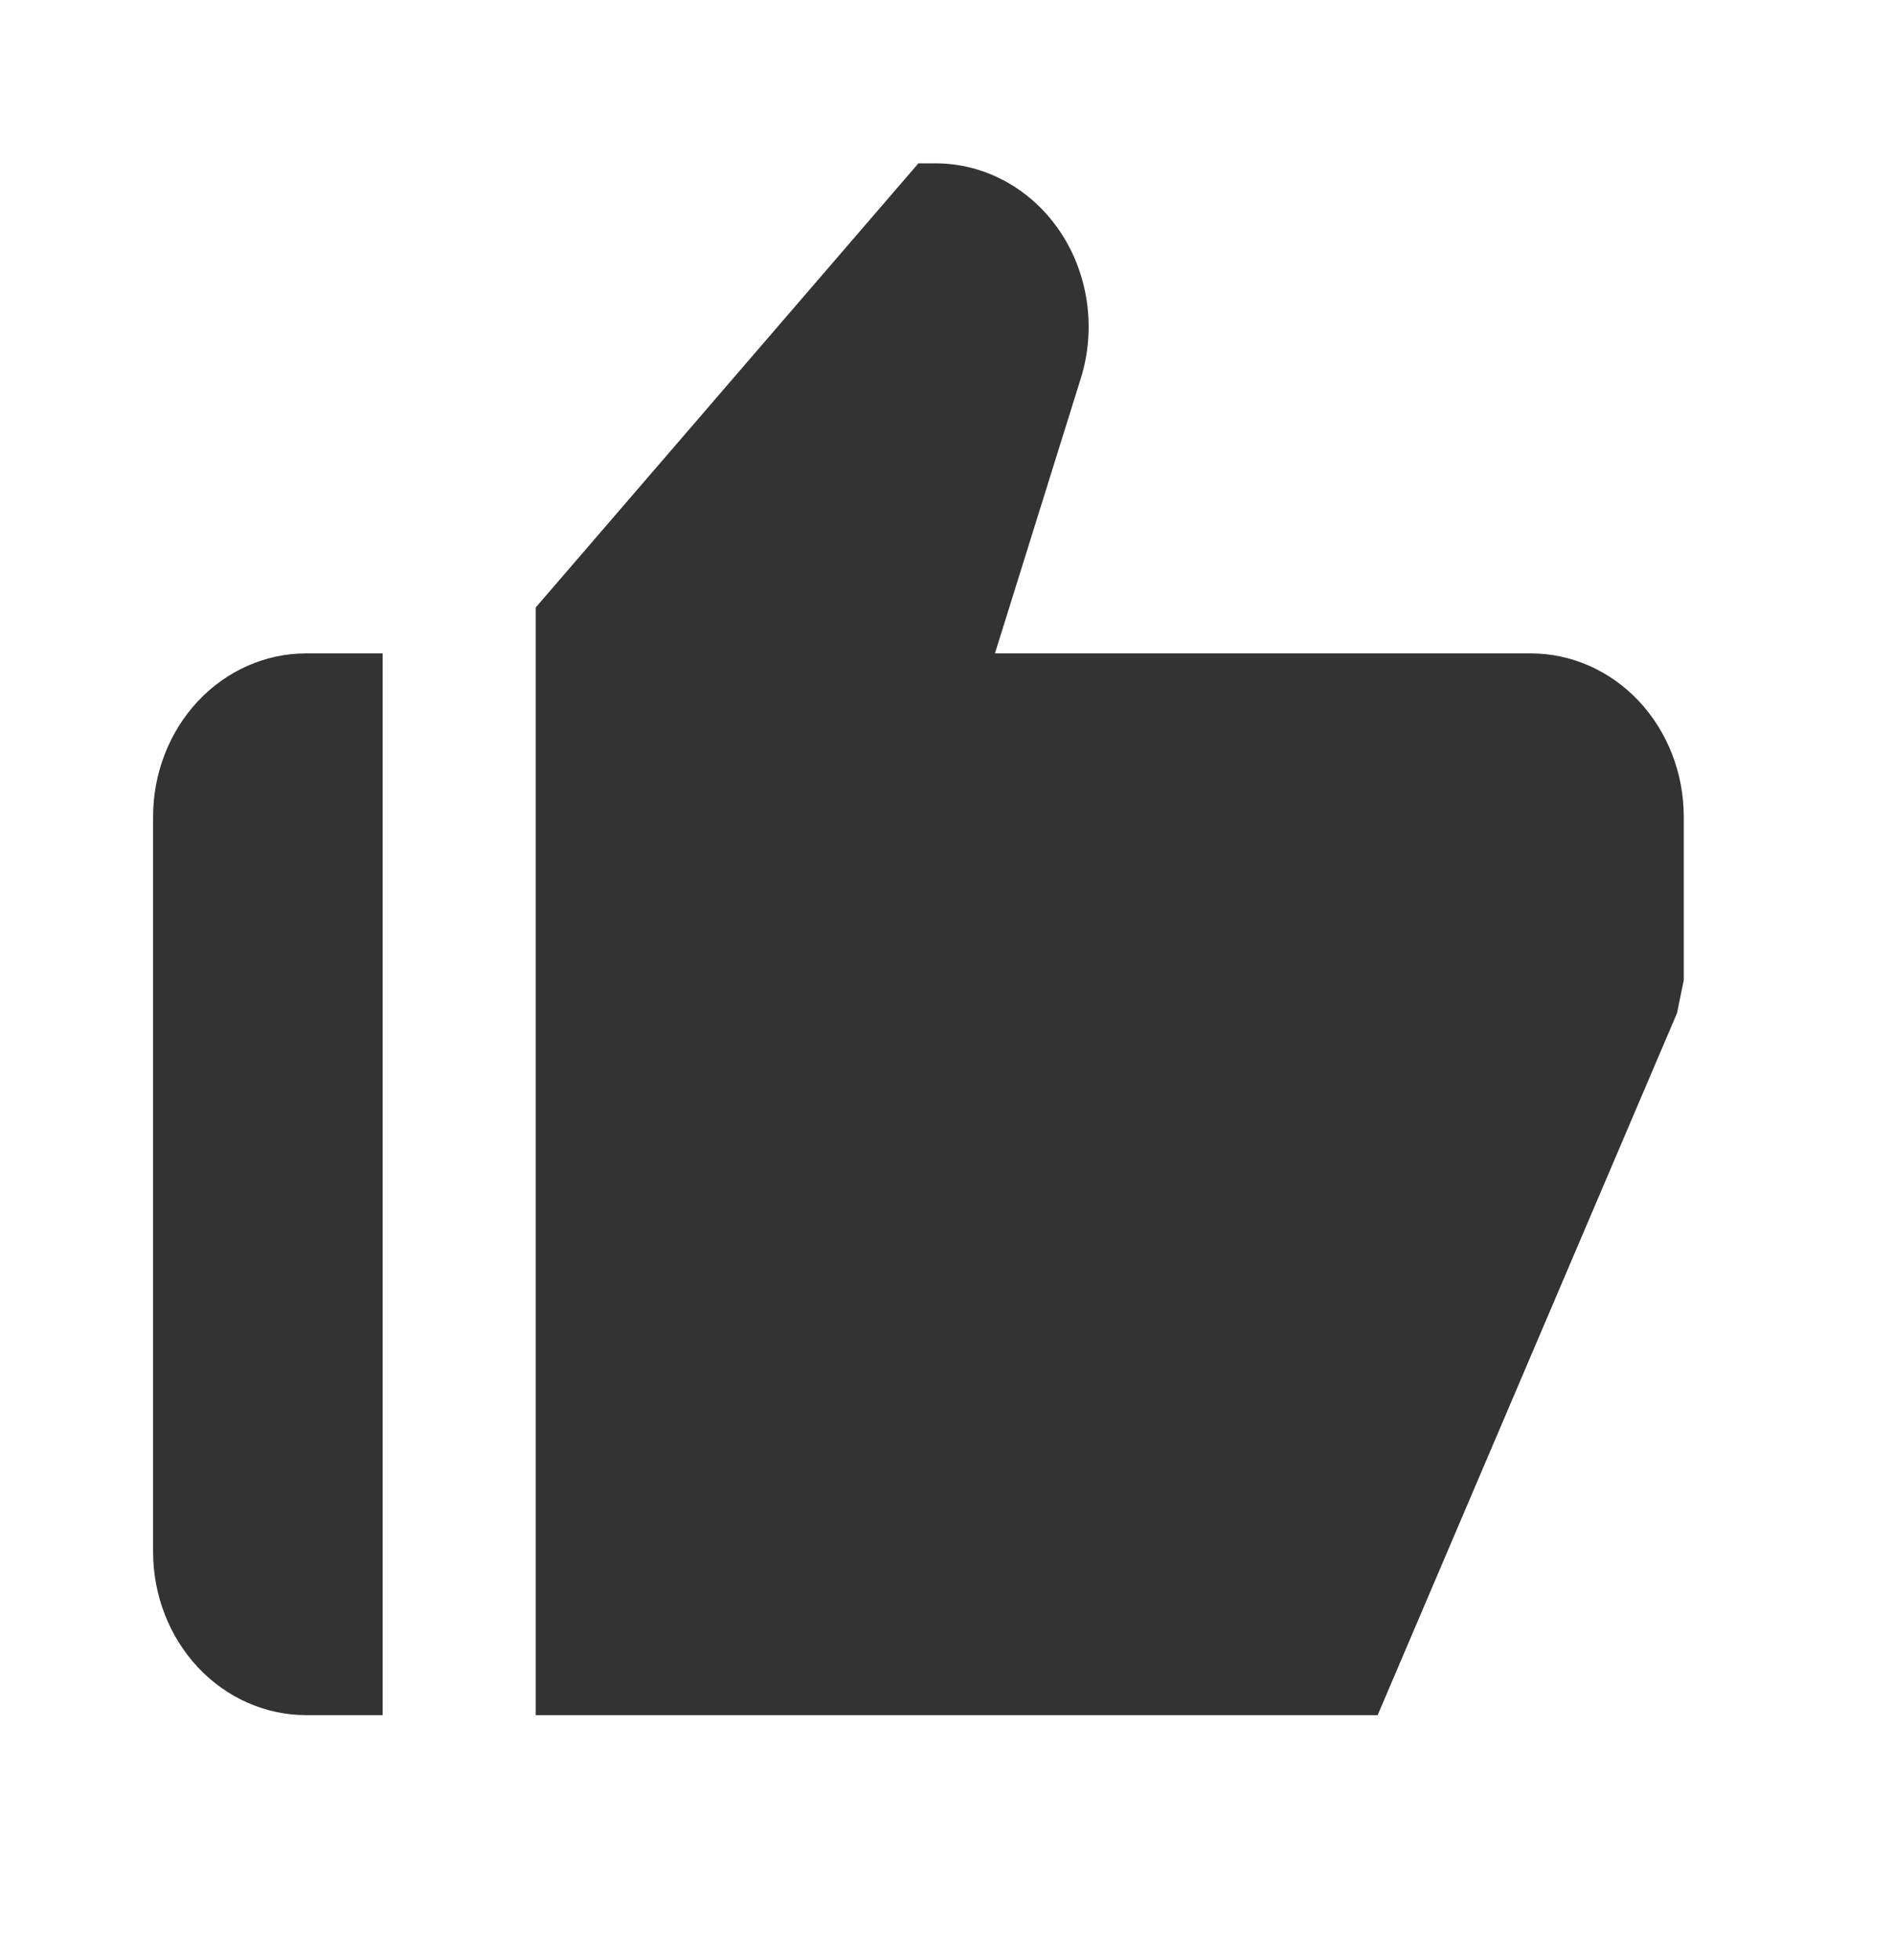 <svg width="29" height="30" viewBox="0 0 29 30" fill="none" xmlns="http://www.w3.org/2000/svg">
<g id="Frame">
<path id="Vector" d="M4.688 26.25H5.859V10H4.688C4.066 10 3.47 10.263 3.03 10.732C2.591 11.201 2.344 11.837 2.344 12.5V23.75C2.344 24.413 2.591 25.049 3.03 25.518C3.47 25.987 4.066 26.25 4.688 26.25ZM23.438 10H15.234L16.549 5.79C16.666 5.414 16.698 5.014 16.642 4.623C16.586 4.231 16.444 3.86 16.227 3.538C16.01 3.217 15.724 2.955 15.394 2.775C15.063 2.594 14.697 2.5 14.326 2.5H14.062L8.203 9.297V26.25H21.094L25.678 15.505L25.781 15V12.5C25.781 11.837 25.534 11.201 25.095 10.732C24.655 10.263 24.059 10 23.438 10Z" fill="black" fill-opacity="0.8"/>
</g>
</svg>
